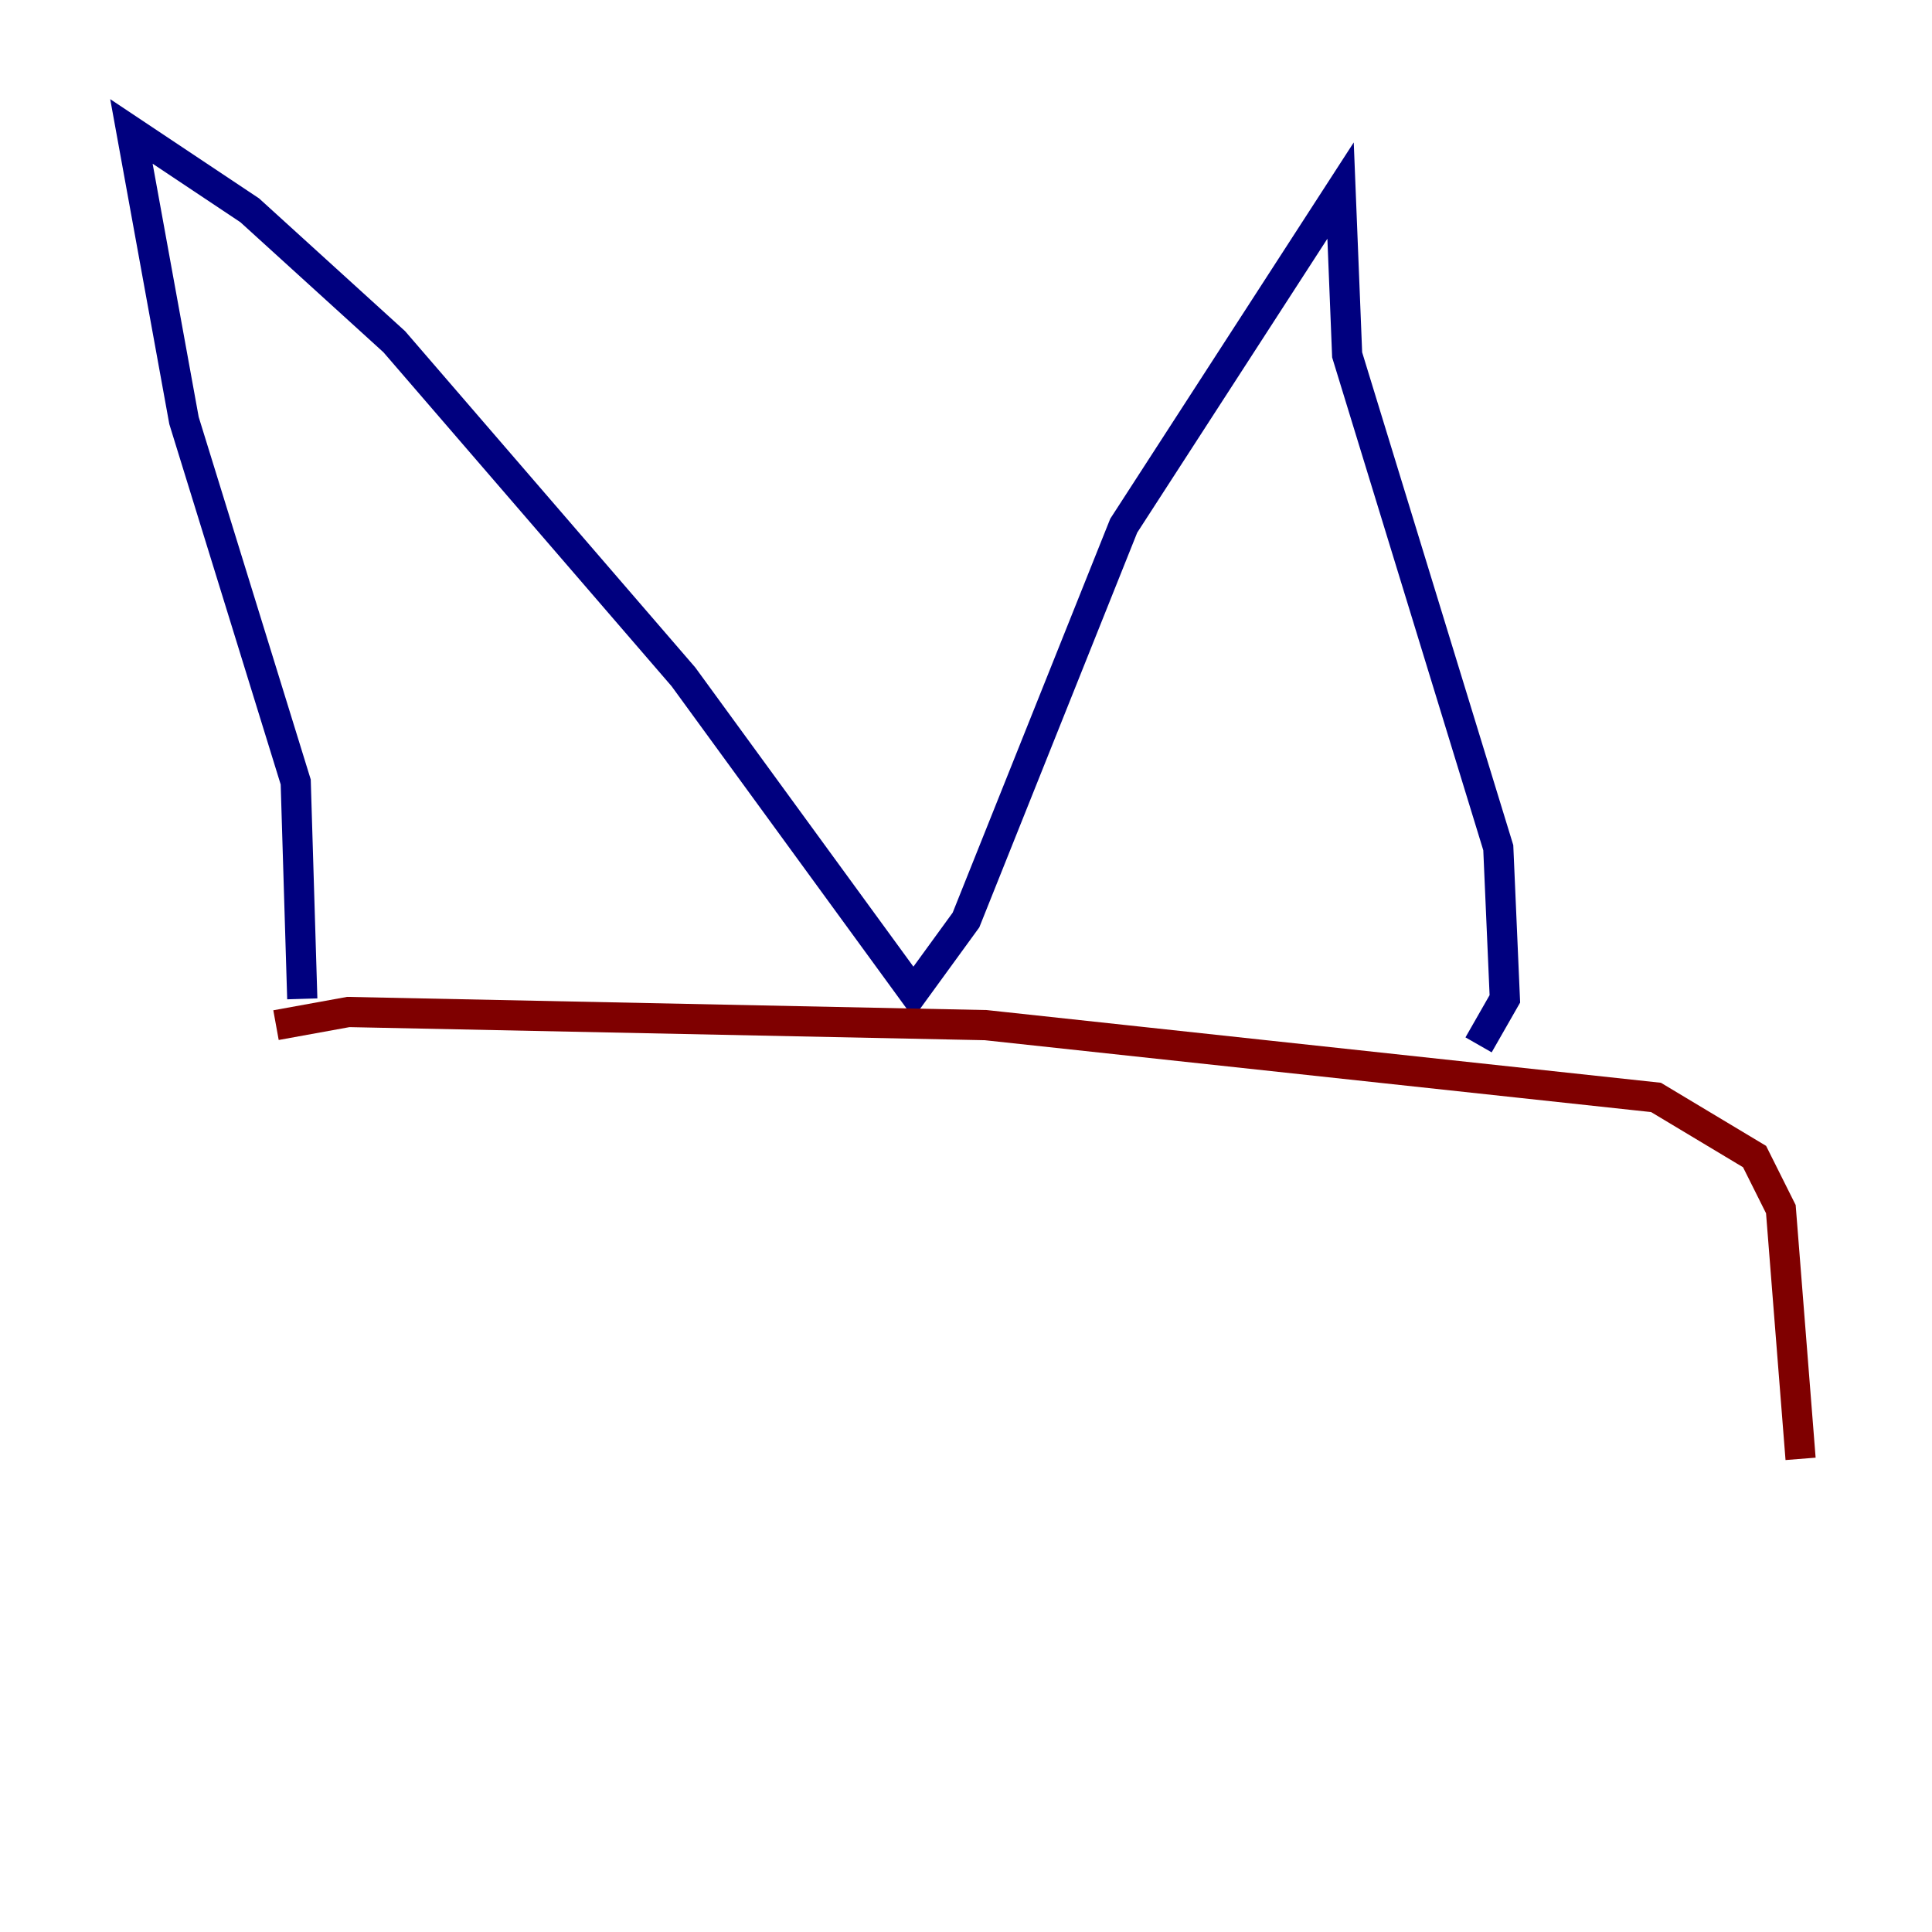 <?xml version="1.0" encoding="utf-8" ?>
<svg baseProfile="tiny" height="128" version="1.2" viewBox="0,0,128,128" width="128" xmlns="http://www.w3.org/2000/svg" xmlns:ev="http://www.w3.org/2001/xml-events" xmlns:xlink="http://www.w3.org/1999/xlink"><defs /><polyline fill="none" points="20.027,66.177 19.592,51.809 12.191,27.864 8.707,8.707 16.544,13.932 26.122,22.64 45.279,44.843 60.517,65.742 64.0,60.952 74.449,34.83 88.816,12.626 89.252,23.51 99.265,56.163 99.701,66.177 97.959,69.225" stroke="#00007f" stroke-width="2" /><polyline fill="none" points="18.286,67.918 23.075,67.048 65.306,67.918 109.714,72.707 116.245,76.626 117.986,80.109 119.293,96.653" stroke="#7f0000" stroke-width="2" /></svg>